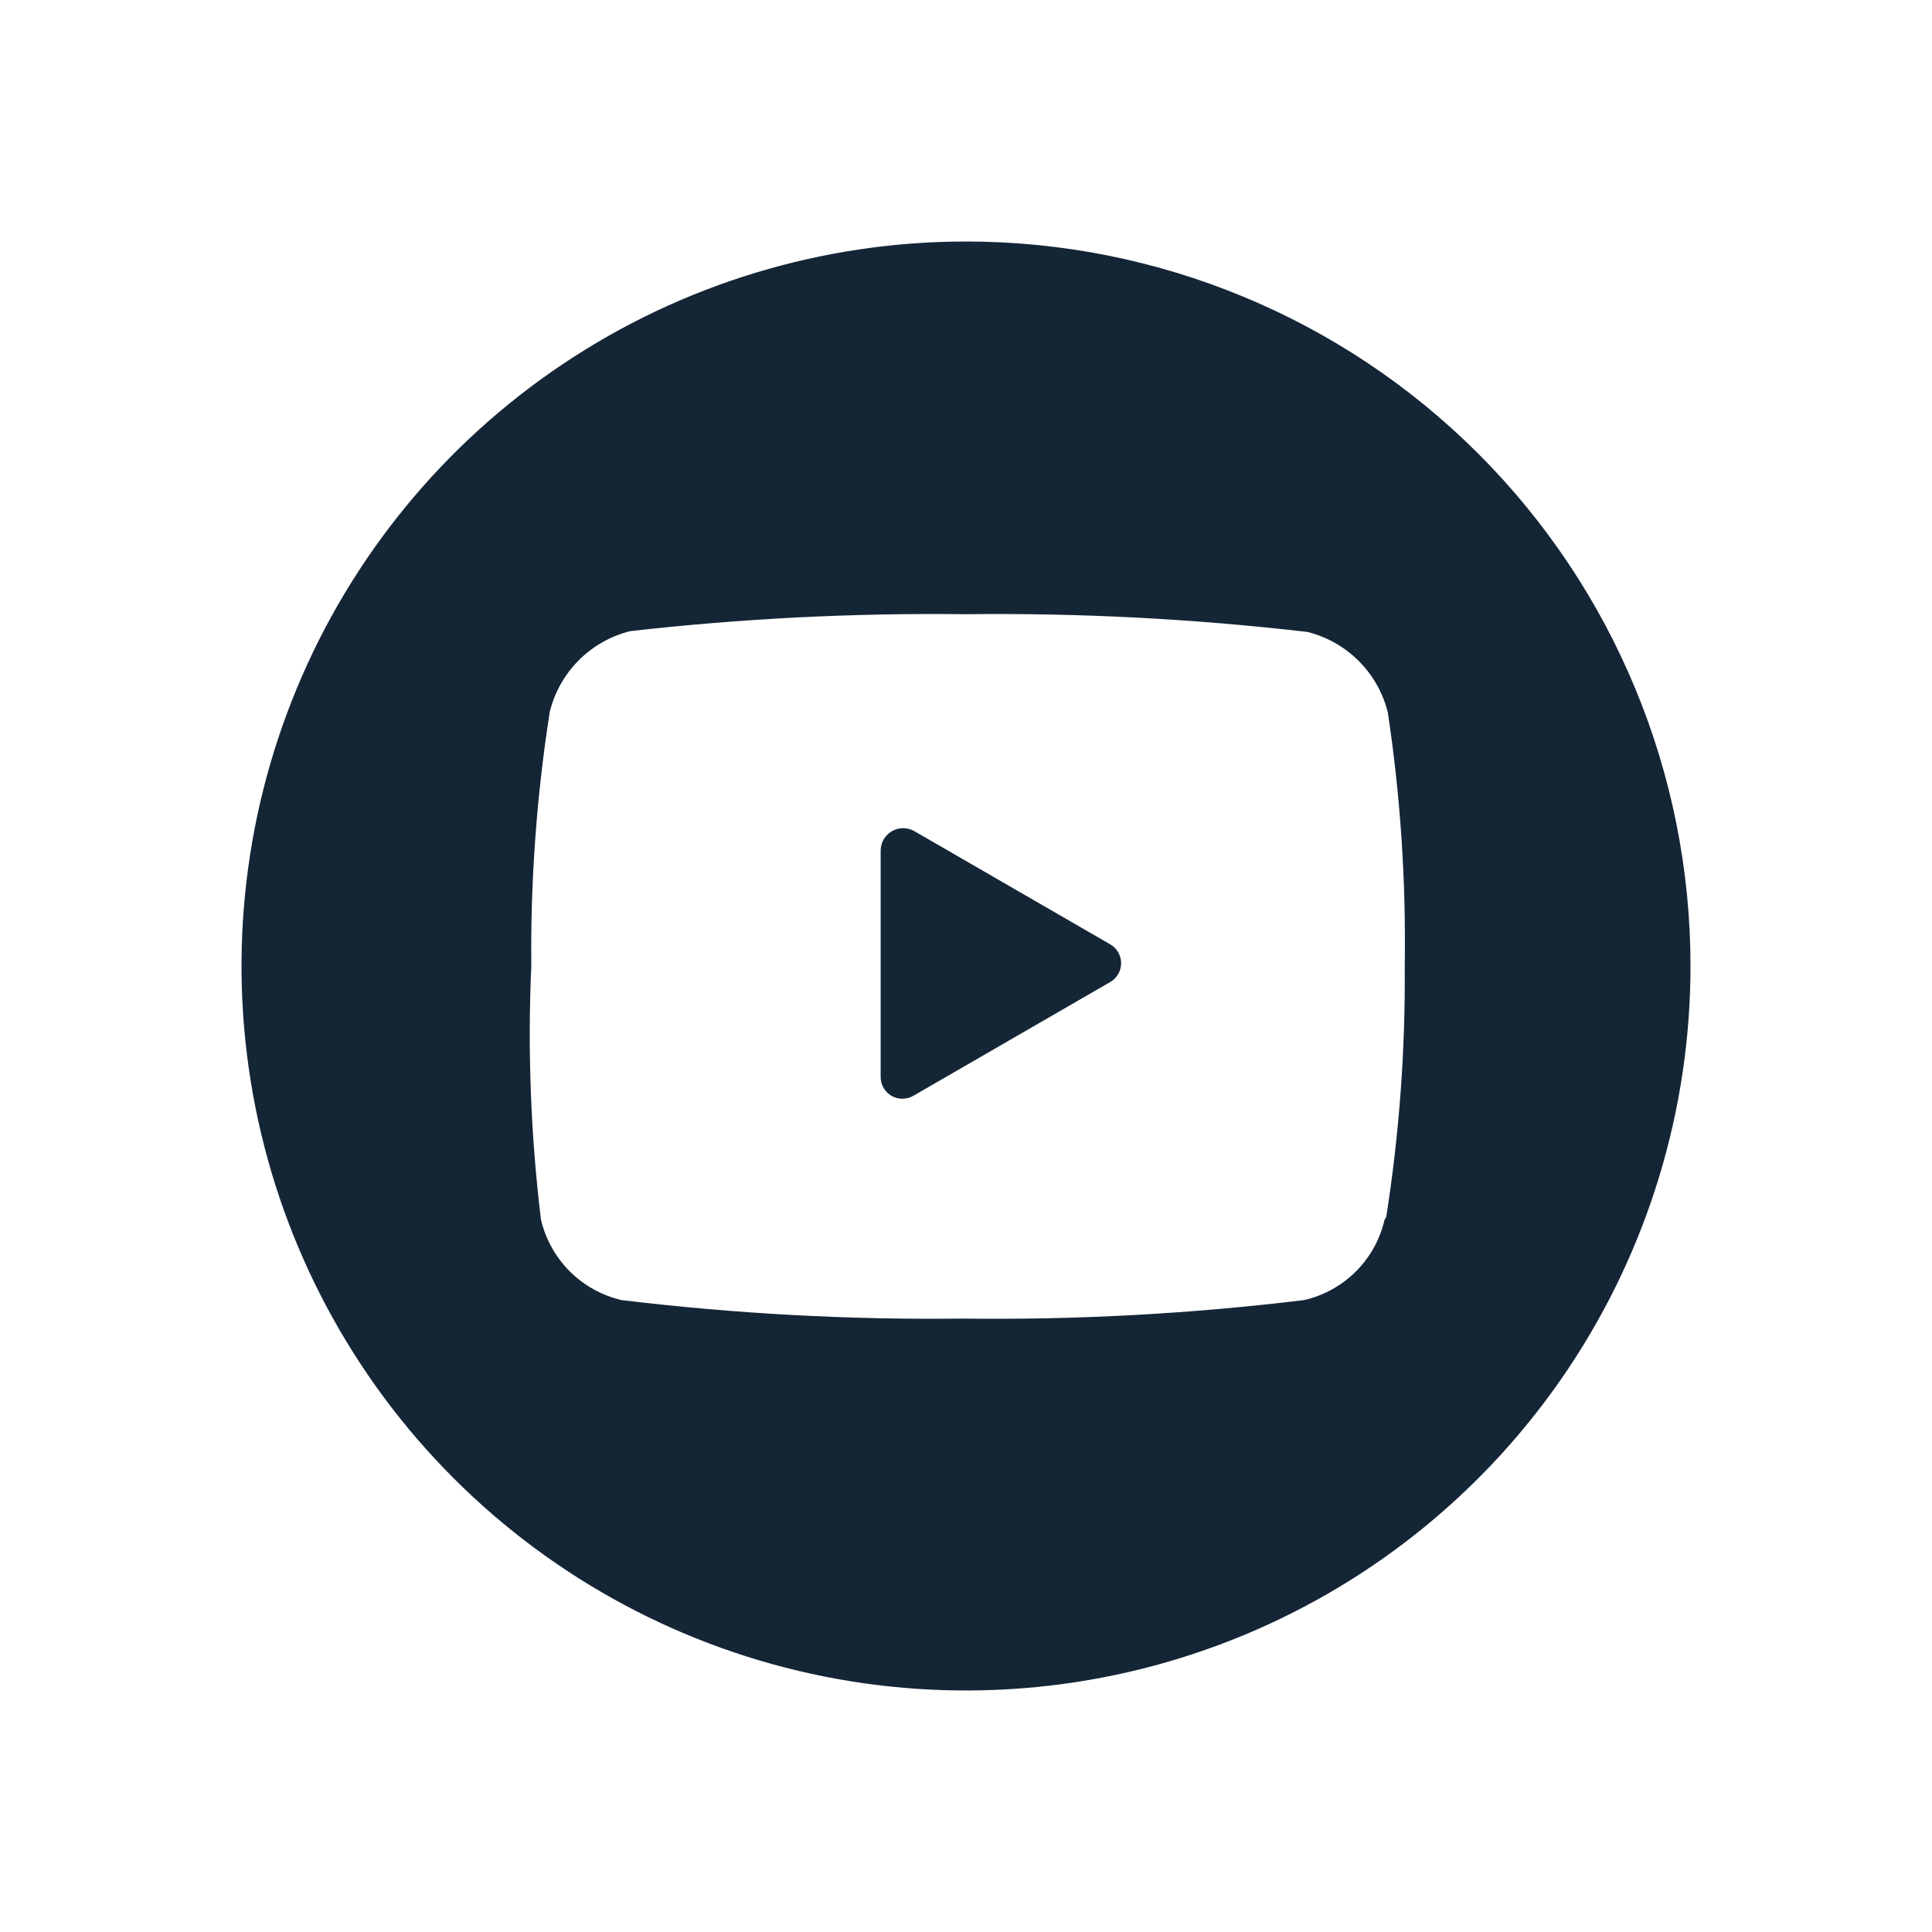 <svg width="24" height="24" viewBox="0 0 24 24" fill="none" xmlns="http://www.w3.org/2000/svg">
<path d="M11.213 10.288C11.261 10.287 11.308 10.298 11.35 10.32L13.79 11.73C13.832 11.754 13.866 11.788 13.89 11.829C13.914 11.87 13.927 11.917 13.927 11.965C13.927 12.013 13.914 12.06 13.89 12.101C13.866 12.142 13.832 12.177 13.79 12.2L11.35 13.61C11.309 13.635 11.262 13.648 11.215 13.649C11.167 13.65 11.12 13.638 11.078 13.615C11.036 13.591 11.002 13.557 10.977 13.516C10.953 13.475 10.94 13.428 10.94 13.38V10.56C10.941 10.512 10.955 10.466 10.979 10.425C11.003 10.384 11.037 10.35 11.078 10.326C11.12 10.302 11.166 10.289 11.213 10.288Z" fill="#001325" fill-opacity="0.92"/>
<path fill-rule="evenodd" clip-rule="evenodd" d="M7 4.517C8.48 3.528 10.22 3 12 3C14.387 3 16.676 3.948 18.364 5.636C20.052 7.324 21 9.613 21 12C21 13.78 20.472 15.52 19.483 17C18.494 18.48 17.089 19.634 15.444 20.315C13.8 20.996 11.99 21.174 10.244 20.827C8.498 20.48 6.895 19.623 5.636 18.364C4.377 17.105 3.52 15.502 3.173 13.756C2.826 12.01 3.004 10.2 3.685 8.556C4.366 6.911 5.52 5.506 7 4.517ZM16.844 15.794C17.021 15.617 17.144 15.394 17.2 15.15L17.22 15.12C17.382 14.088 17.459 13.045 17.45 12C17.467 10.946 17.397 9.892 17.24 8.85C17.18 8.608 17.055 8.387 16.879 8.211C16.703 8.035 16.482 7.91 16.24 7.85C14.833 7.687 13.417 7.613 12 7.63C10.607 7.613 9.214 7.683 7.83 7.84C7.588 7.9 7.367 8.025 7.191 8.201C7.015 8.377 6.89 8.598 6.83 8.84C6.666 9.885 6.589 10.942 6.6 12C6.553 13.052 6.593 14.105 6.72 15.15C6.777 15.393 6.901 15.616 7.077 15.793C7.254 15.969 7.477 16.093 7.72 16.15C9.127 16.32 10.543 16.397 11.96 16.38C13.377 16.398 14.793 16.321 16.2 16.15C16.444 16.094 16.667 15.971 16.844 15.794Z" fill="#001325" fill-opacity="0.92"/>
</svg>
